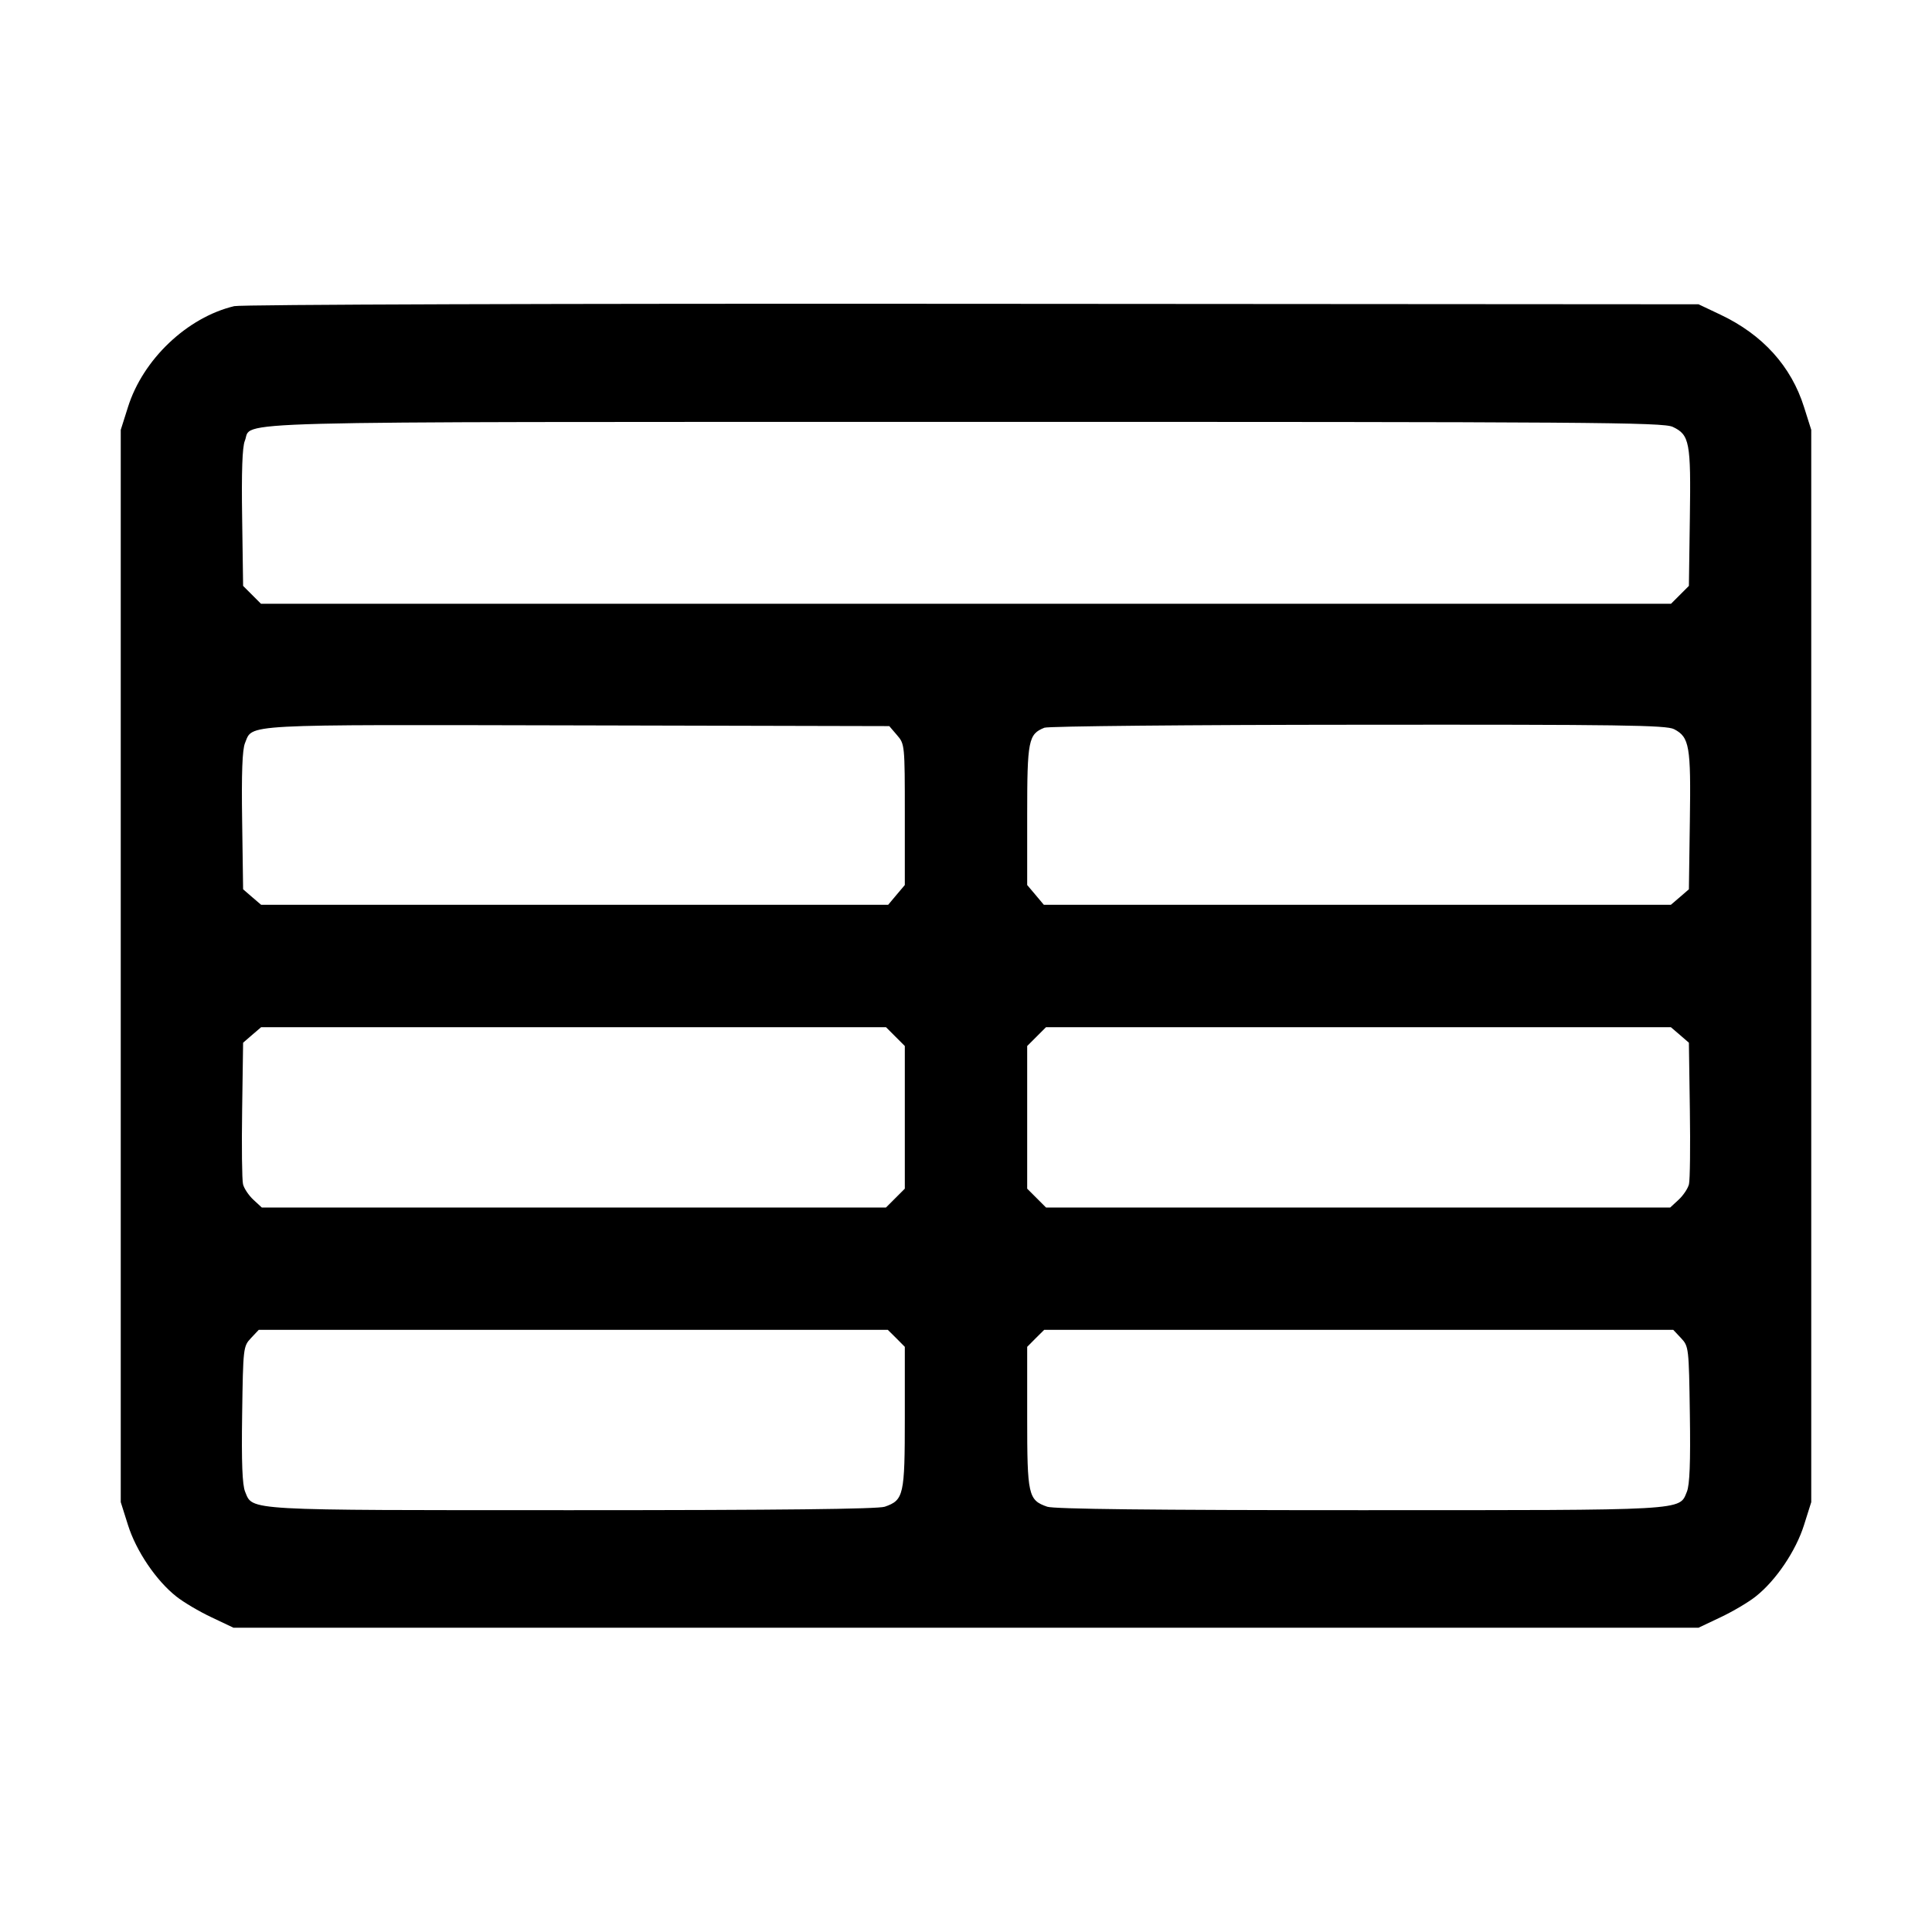 <svg xmlns="http://www.w3.org/2000/svg" fill="none" viewBox="0 0 24 24" stroke-width="1.5" stroke="currentColor" class="w-6 h-6"><path d="M2.910 3.803 C 2.326 3.942,1.775 4.464,1.589 5.059 L 1.500 5.340 1.500 12.000 L 1.500 18.660 1.590 18.945 C 1.691 19.266,1.939 19.634,2.190 19.832 C 2.279 19.903,2.475 20.019,2.626 20.090 L 2.900 20.220 12.000 20.220 L 21.100 20.220 21.374 20.090 C 21.525 20.019,21.721 19.903,21.810 19.832 C 22.061 19.634,22.309 19.266,22.410 18.945 L 22.500 18.660 22.500 12.000 L 22.500 5.340 22.411 5.059 C 22.252 4.550,21.896 4.157,21.372 3.909 L 21.100 3.780 12.080 3.774 C 6.923 3.770,2.996 3.783,2.910 3.803 M20.780 5.303 C 20.989 5.402,21.006 5.492,20.992 6.433 L 20.980 7.278 20.869 7.389 L 20.758 7.500 12.000 7.500 L 3.242 7.500 3.131 7.389 L 3.020 7.278 3.008 6.433 C 2.999 5.863,3.010 5.552,3.041 5.477 C 3.146 5.224,2.483 5.242,11.994 5.241 C 19.777 5.240,20.661 5.246,20.780 5.303 M11.143 9.132 C 11.239 9.243,11.240 9.252,11.240 10.119 L 11.240 10.994 11.136 11.117 L 11.033 11.240 7.139 11.240 L 3.244 11.240 3.132 11.144 L 3.020 11.047 3.008 10.197 C 2.999 9.604,3.010 9.313,3.043 9.232 C 3.143 8.991,2.941 9.002,7.173 9.011 L 11.047 9.020 11.143 9.132 M20.796 9.058 C 20.987 9.157,21.006 9.267,20.992 10.197 L 20.980 11.047 20.868 11.144 L 20.756 11.240 16.861 11.240 L 12.967 11.240 12.864 11.117 L 12.760 10.994 12.760 10.126 C 12.760 9.195,12.775 9.120,12.974 9.040 C 13.021 9.021,14.775 9.004,16.872 9.003 C 20.131 9.000,20.700 9.008,20.796 9.058 M11.123 12.877 L 11.240 12.994 11.240 13.880 L 11.240 14.766 11.123 14.883 L 11.006 15.000 7.129 15.000 L 3.252 15.000 3.147 14.903 C 3.090 14.850,3.032 14.764,3.019 14.711 C 3.006 14.659,3.001 14.242,3.008 13.784 L 3.020 12.953 3.132 12.856 L 3.244 12.760 7.125 12.760 L 11.006 12.760 11.123 12.877 M20.868 12.856 L 20.980 12.953 20.992 13.784 C 20.999 14.242,20.994 14.659,20.981 14.711 C 20.968 14.764,20.910 14.850,20.853 14.903 L 20.748 15.000 16.871 15.000 L 12.994 15.000 12.877 14.883 L 12.760 14.766 12.760 13.880 L 12.760 12.994 12.877 12.877 L 12.994 12.760 16.875 12.760 L 20.756 12.760 20.868 12.856 M11.135 16.625 L 11.240 16.731 11.240 17.607 C 11.240 18.575,11.227 18.635,10.991 18.717 C 10.907 18.746,9.687 18.760,7.113 18.760 C 3.009 18.760,3.143 18.768,3.045 18.531 C 3.010 18.446,2.999 18.170,3.008 17.569 C 3.020 16.740,3.022 16.725,3.117 16.623 L 3.214 16.520 7.122 16.520 L 11.029 16.520 11.135 16.625 M20.883 16.623 C 20.978 16.725,20.980 16.740,20.992 17.569 C 21.001 18.170,20.990 18.446,20.955 18.531 C 20.857 18.768,20.991 18.760,16.887 18.760 C 14.313 18.760,13.093 18.746,13.009 18.717 C 12.773 18.635,12.760 18.575,12.760 17.607 L 12.760 16.731 12.865 16.625 L 12.971 16.520 16.878 16.520 L 20.786 16.520 20.883 16.623 " stroke="none" fill-rule="evenodd" fill="black"></path></svg>